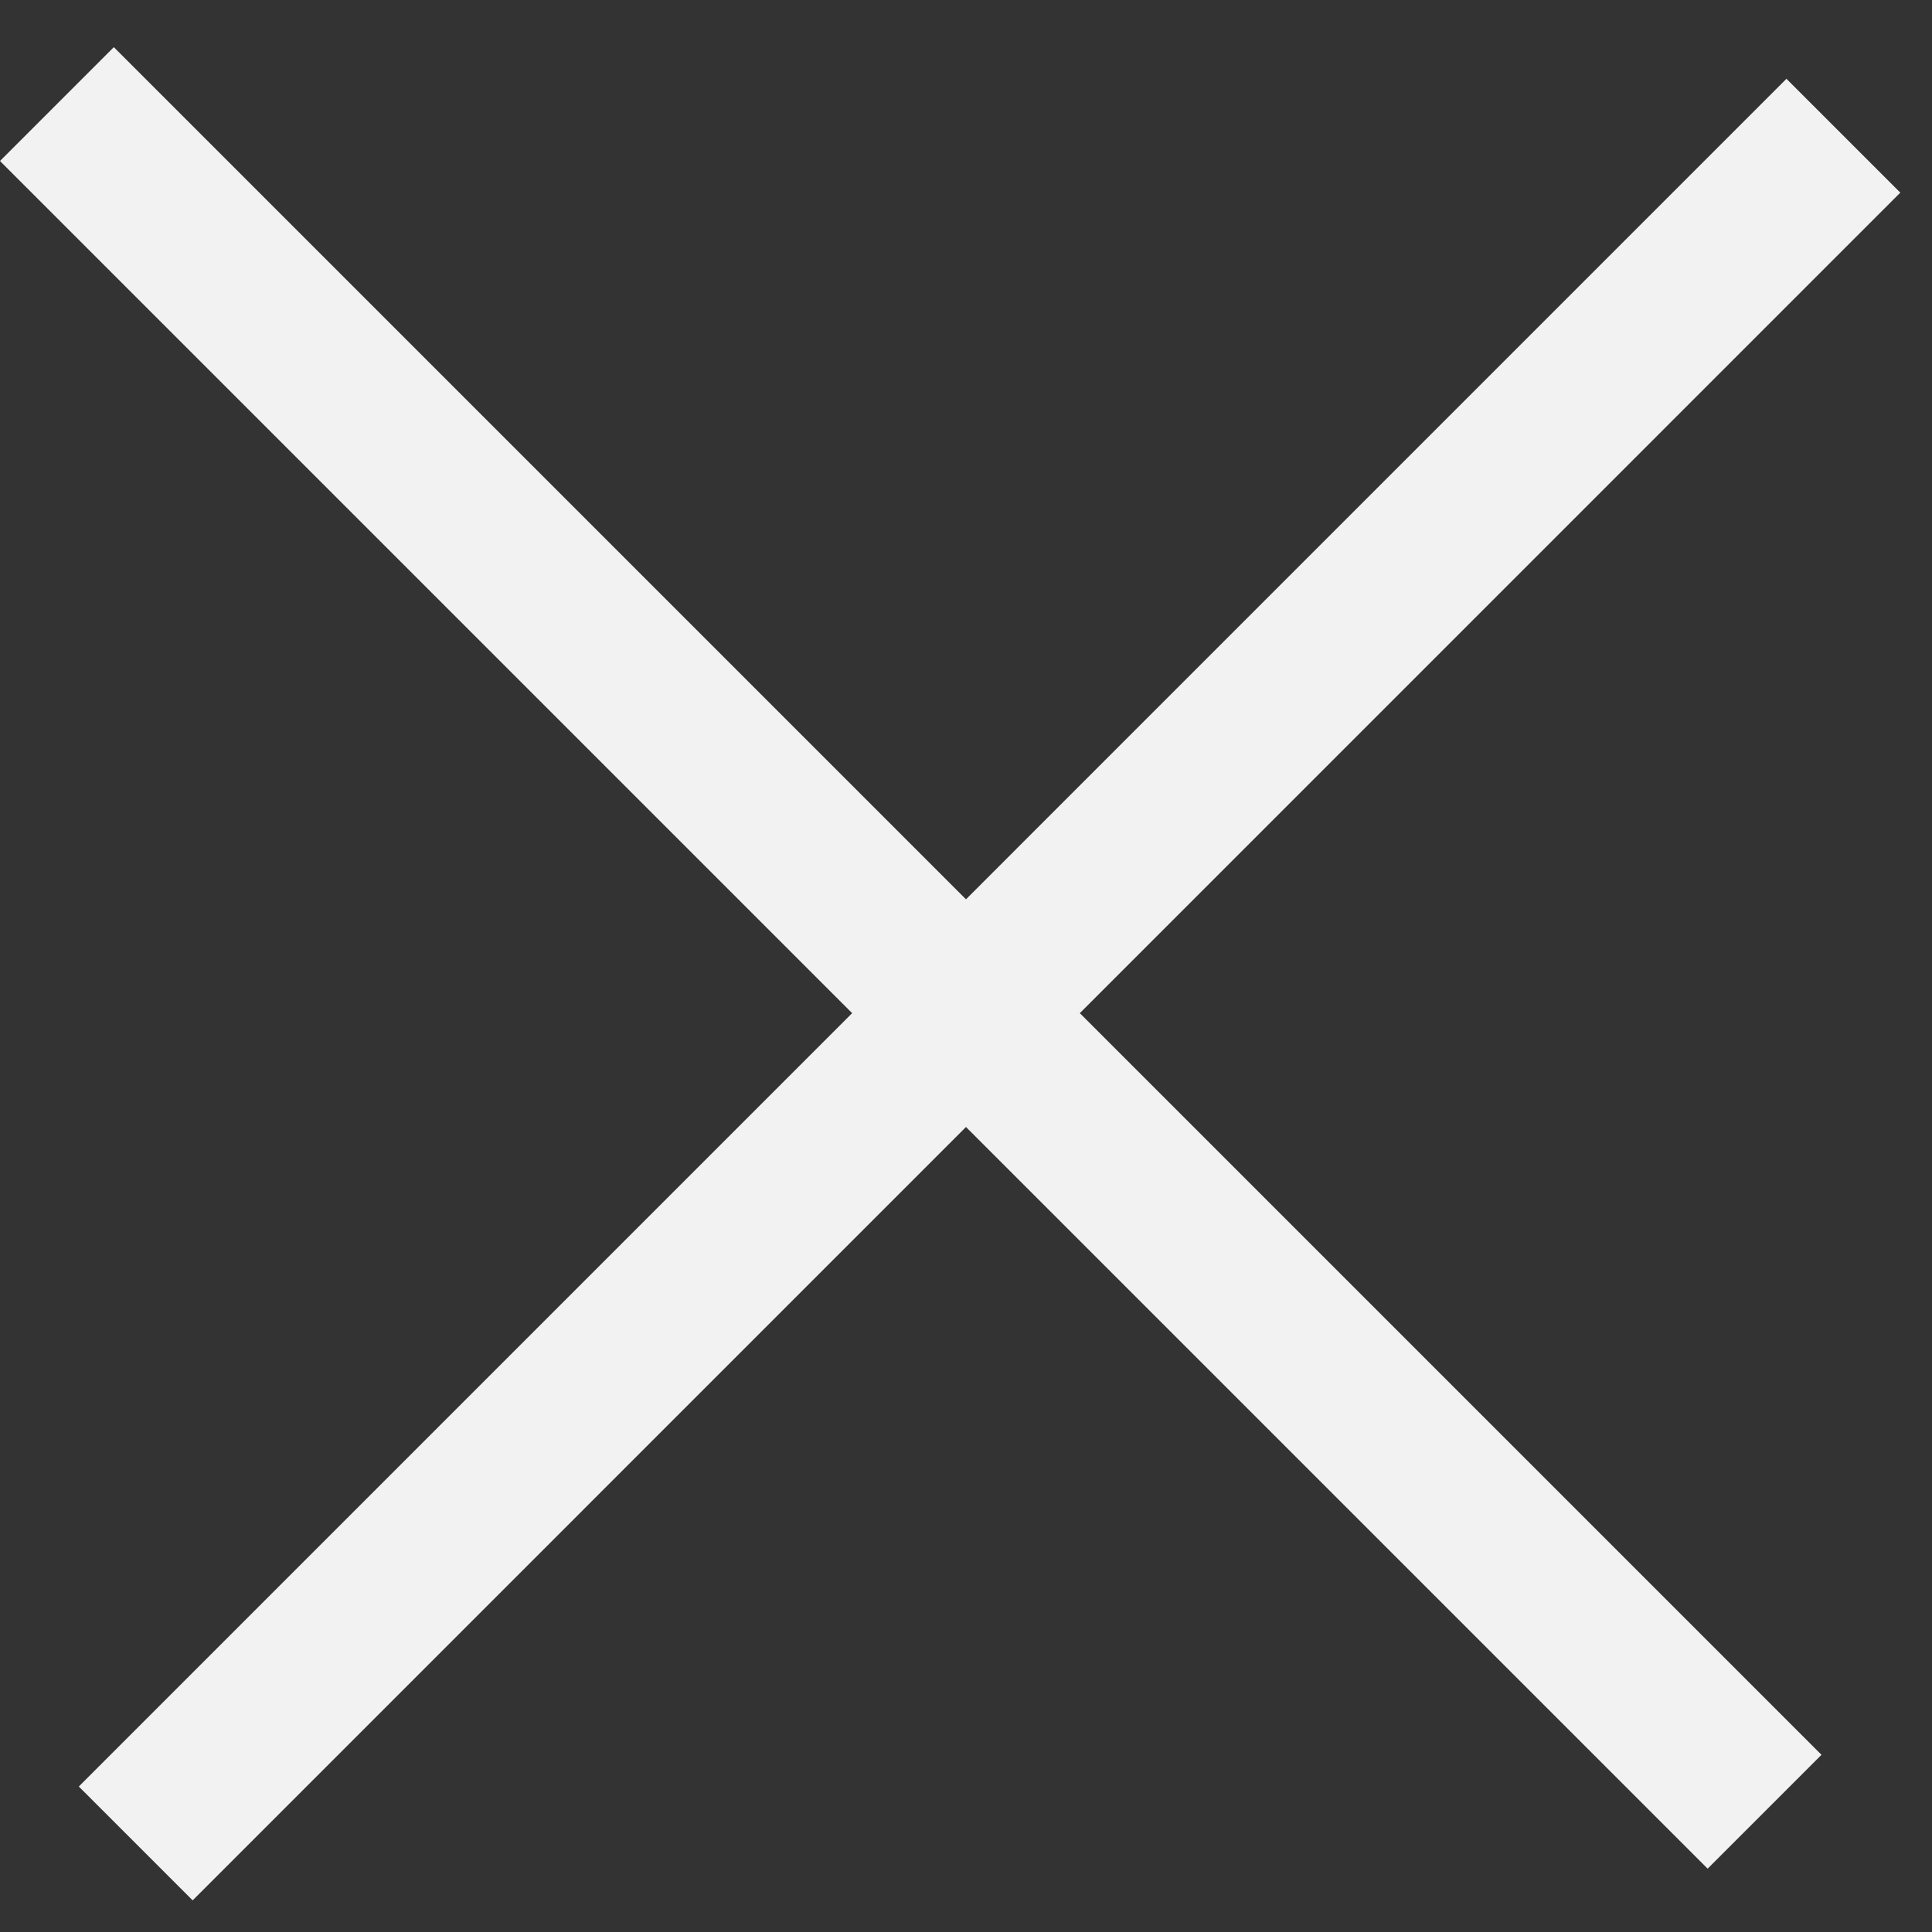 <svg width="24" height="24" viewBox="0 0 24 24" fill="none" xmlns="http://www.w3.org/2000/svg">
<rect x="0" y="0" width="24" height="24" fill="#333333" stroke="none"/>
<line x1="0.707" y1="1.293" x2="21.92" y2="22.506" stroke="#F2F2F2" stroke-width="2"/>
<line x1="1.686" y1="22.9" x2="22.899" y2="1.686" stroke="#F2F2F2" stroke-width="2"/>
</svg>
